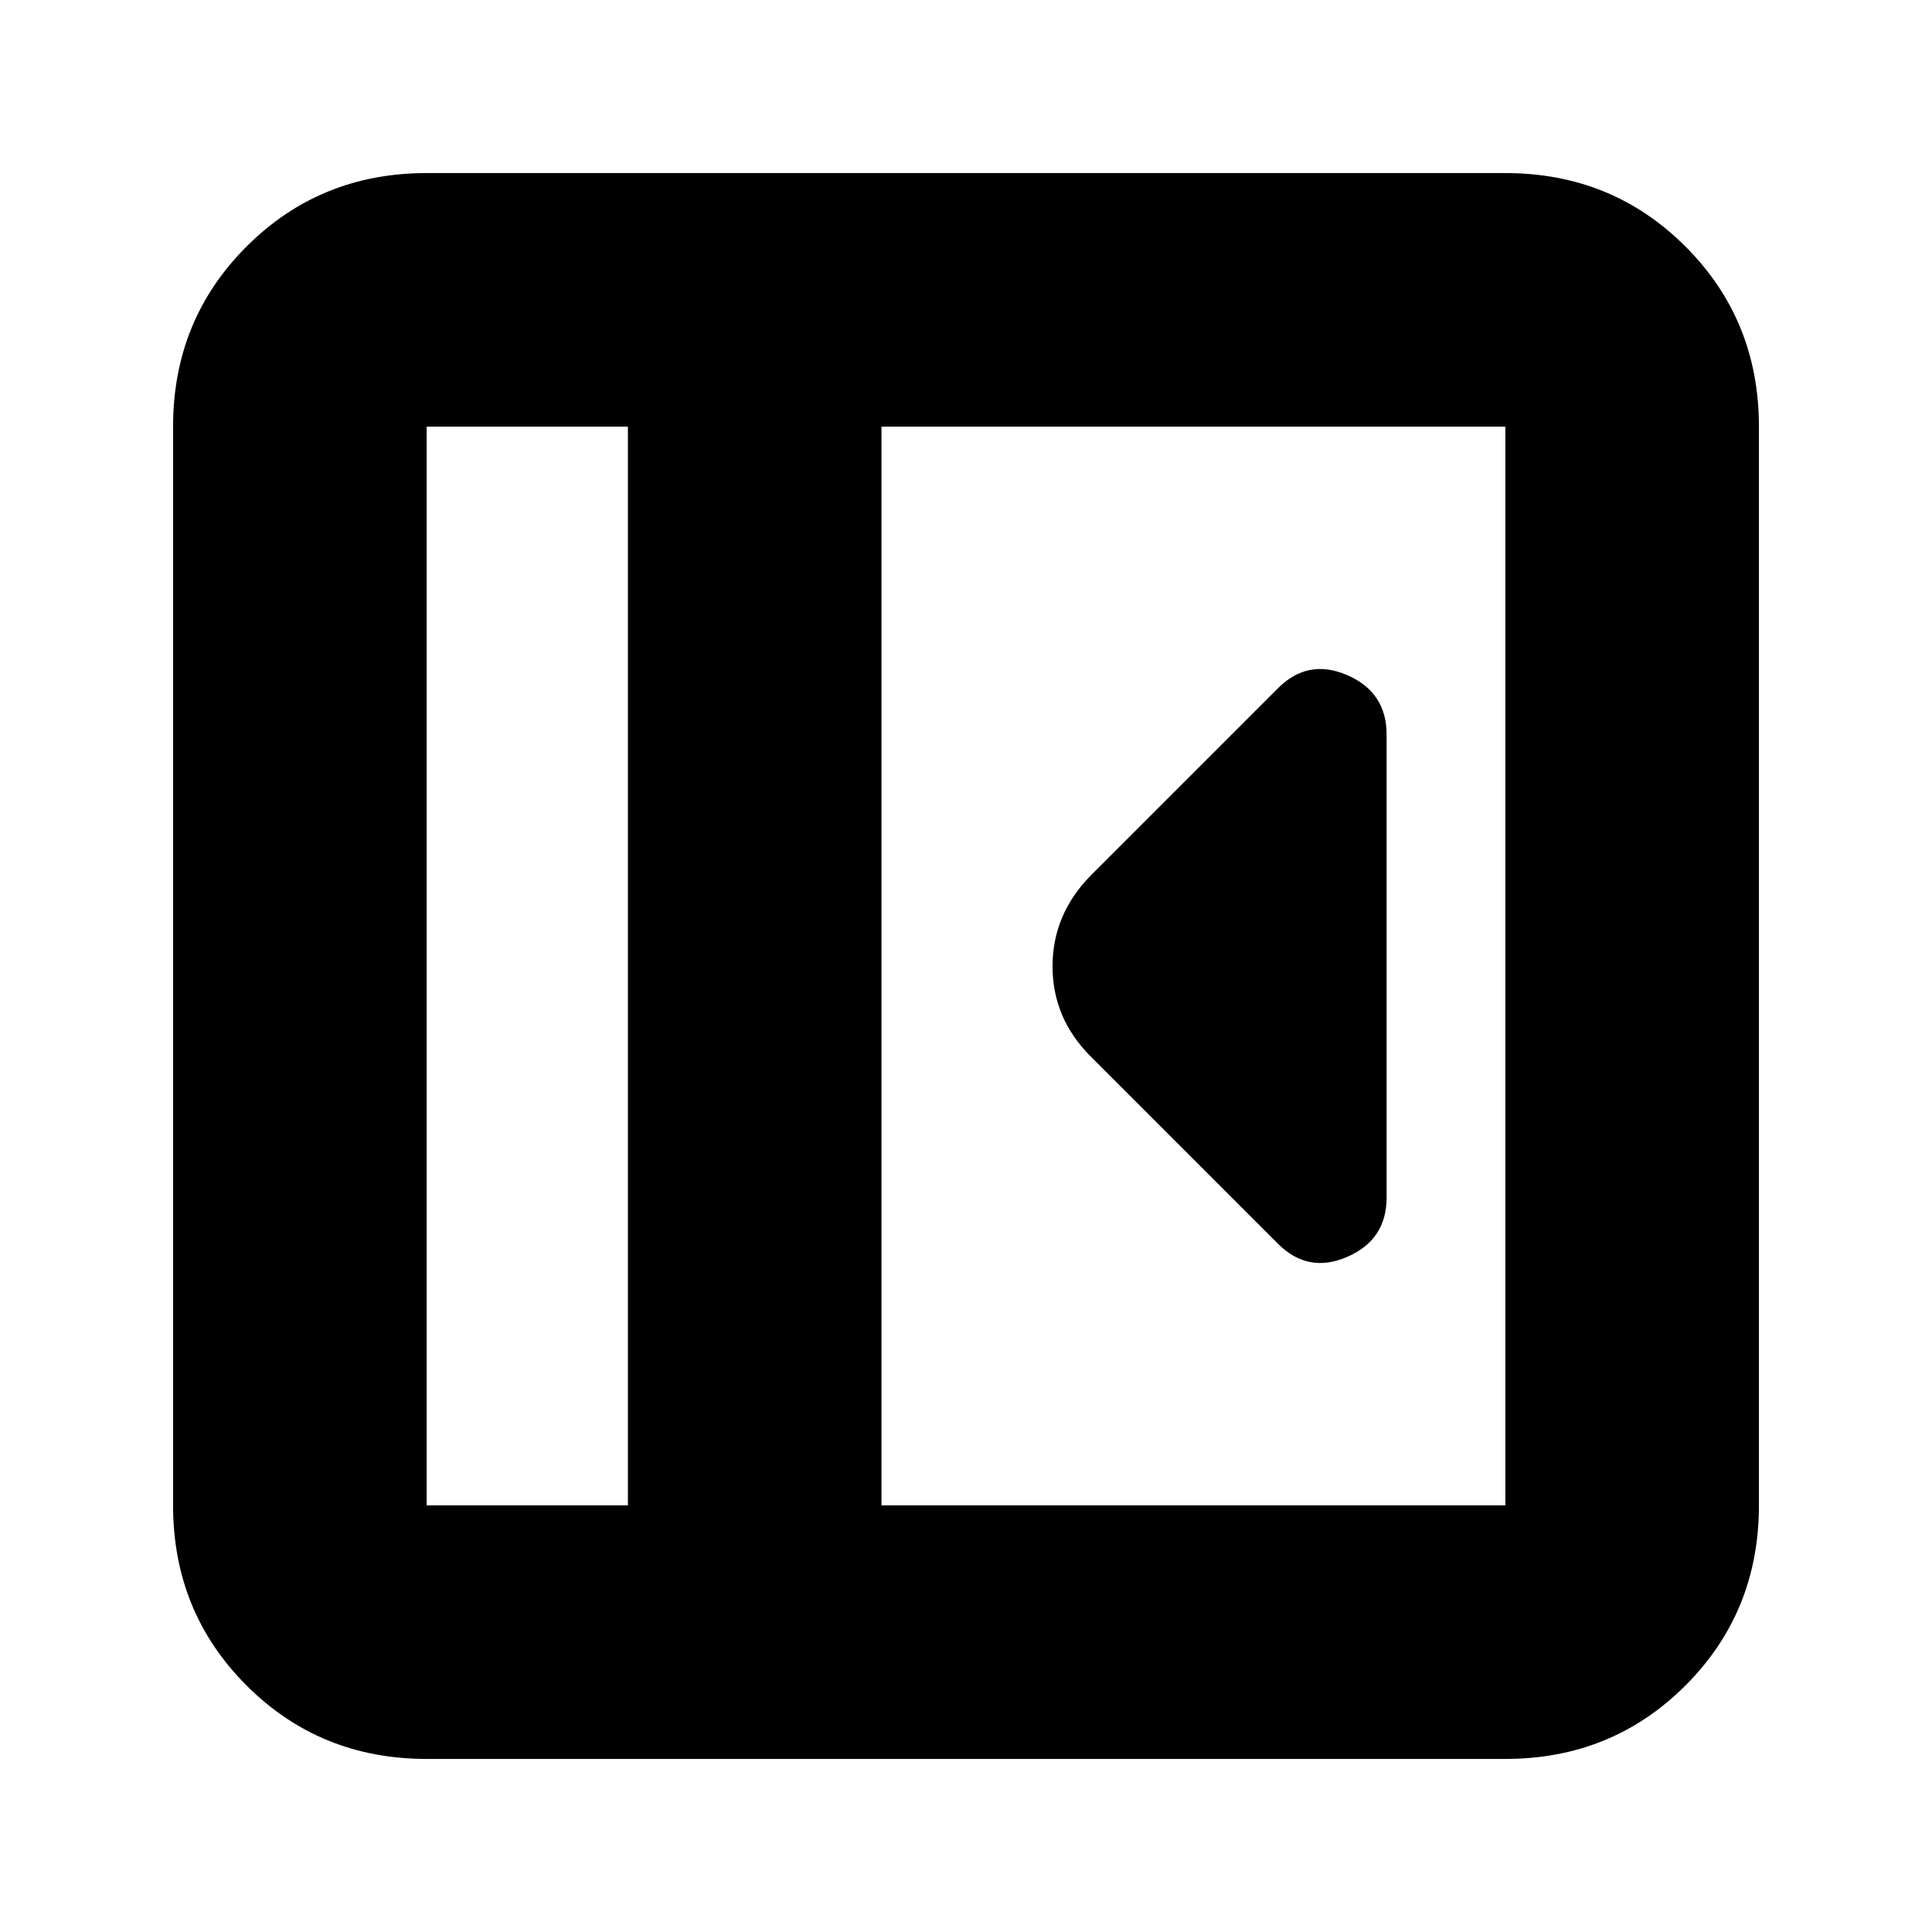 <svg xmlns="http://www.w3.org/2000/svg" height="24" viewBox="0 -960 960 960" width="24"><path d="M689-365v-230q0-21-19.5-29.5T635-618l-93 93q-19 19.364-19 45.182T542-435l93 93q15 15 34.5 6.5T689-365ZM212-86q-53 0-89.5-36.5T86-212v-536q0-53 36.5-89.5T212-874h536q53 0 89.5 36.5T874-748v536q0 53-36.5 89.5T748-86H212Zm100-126v-536H212v536h100Zm126 0h310v-536H438v536Zm-126 0H212h100Z"/></svg>